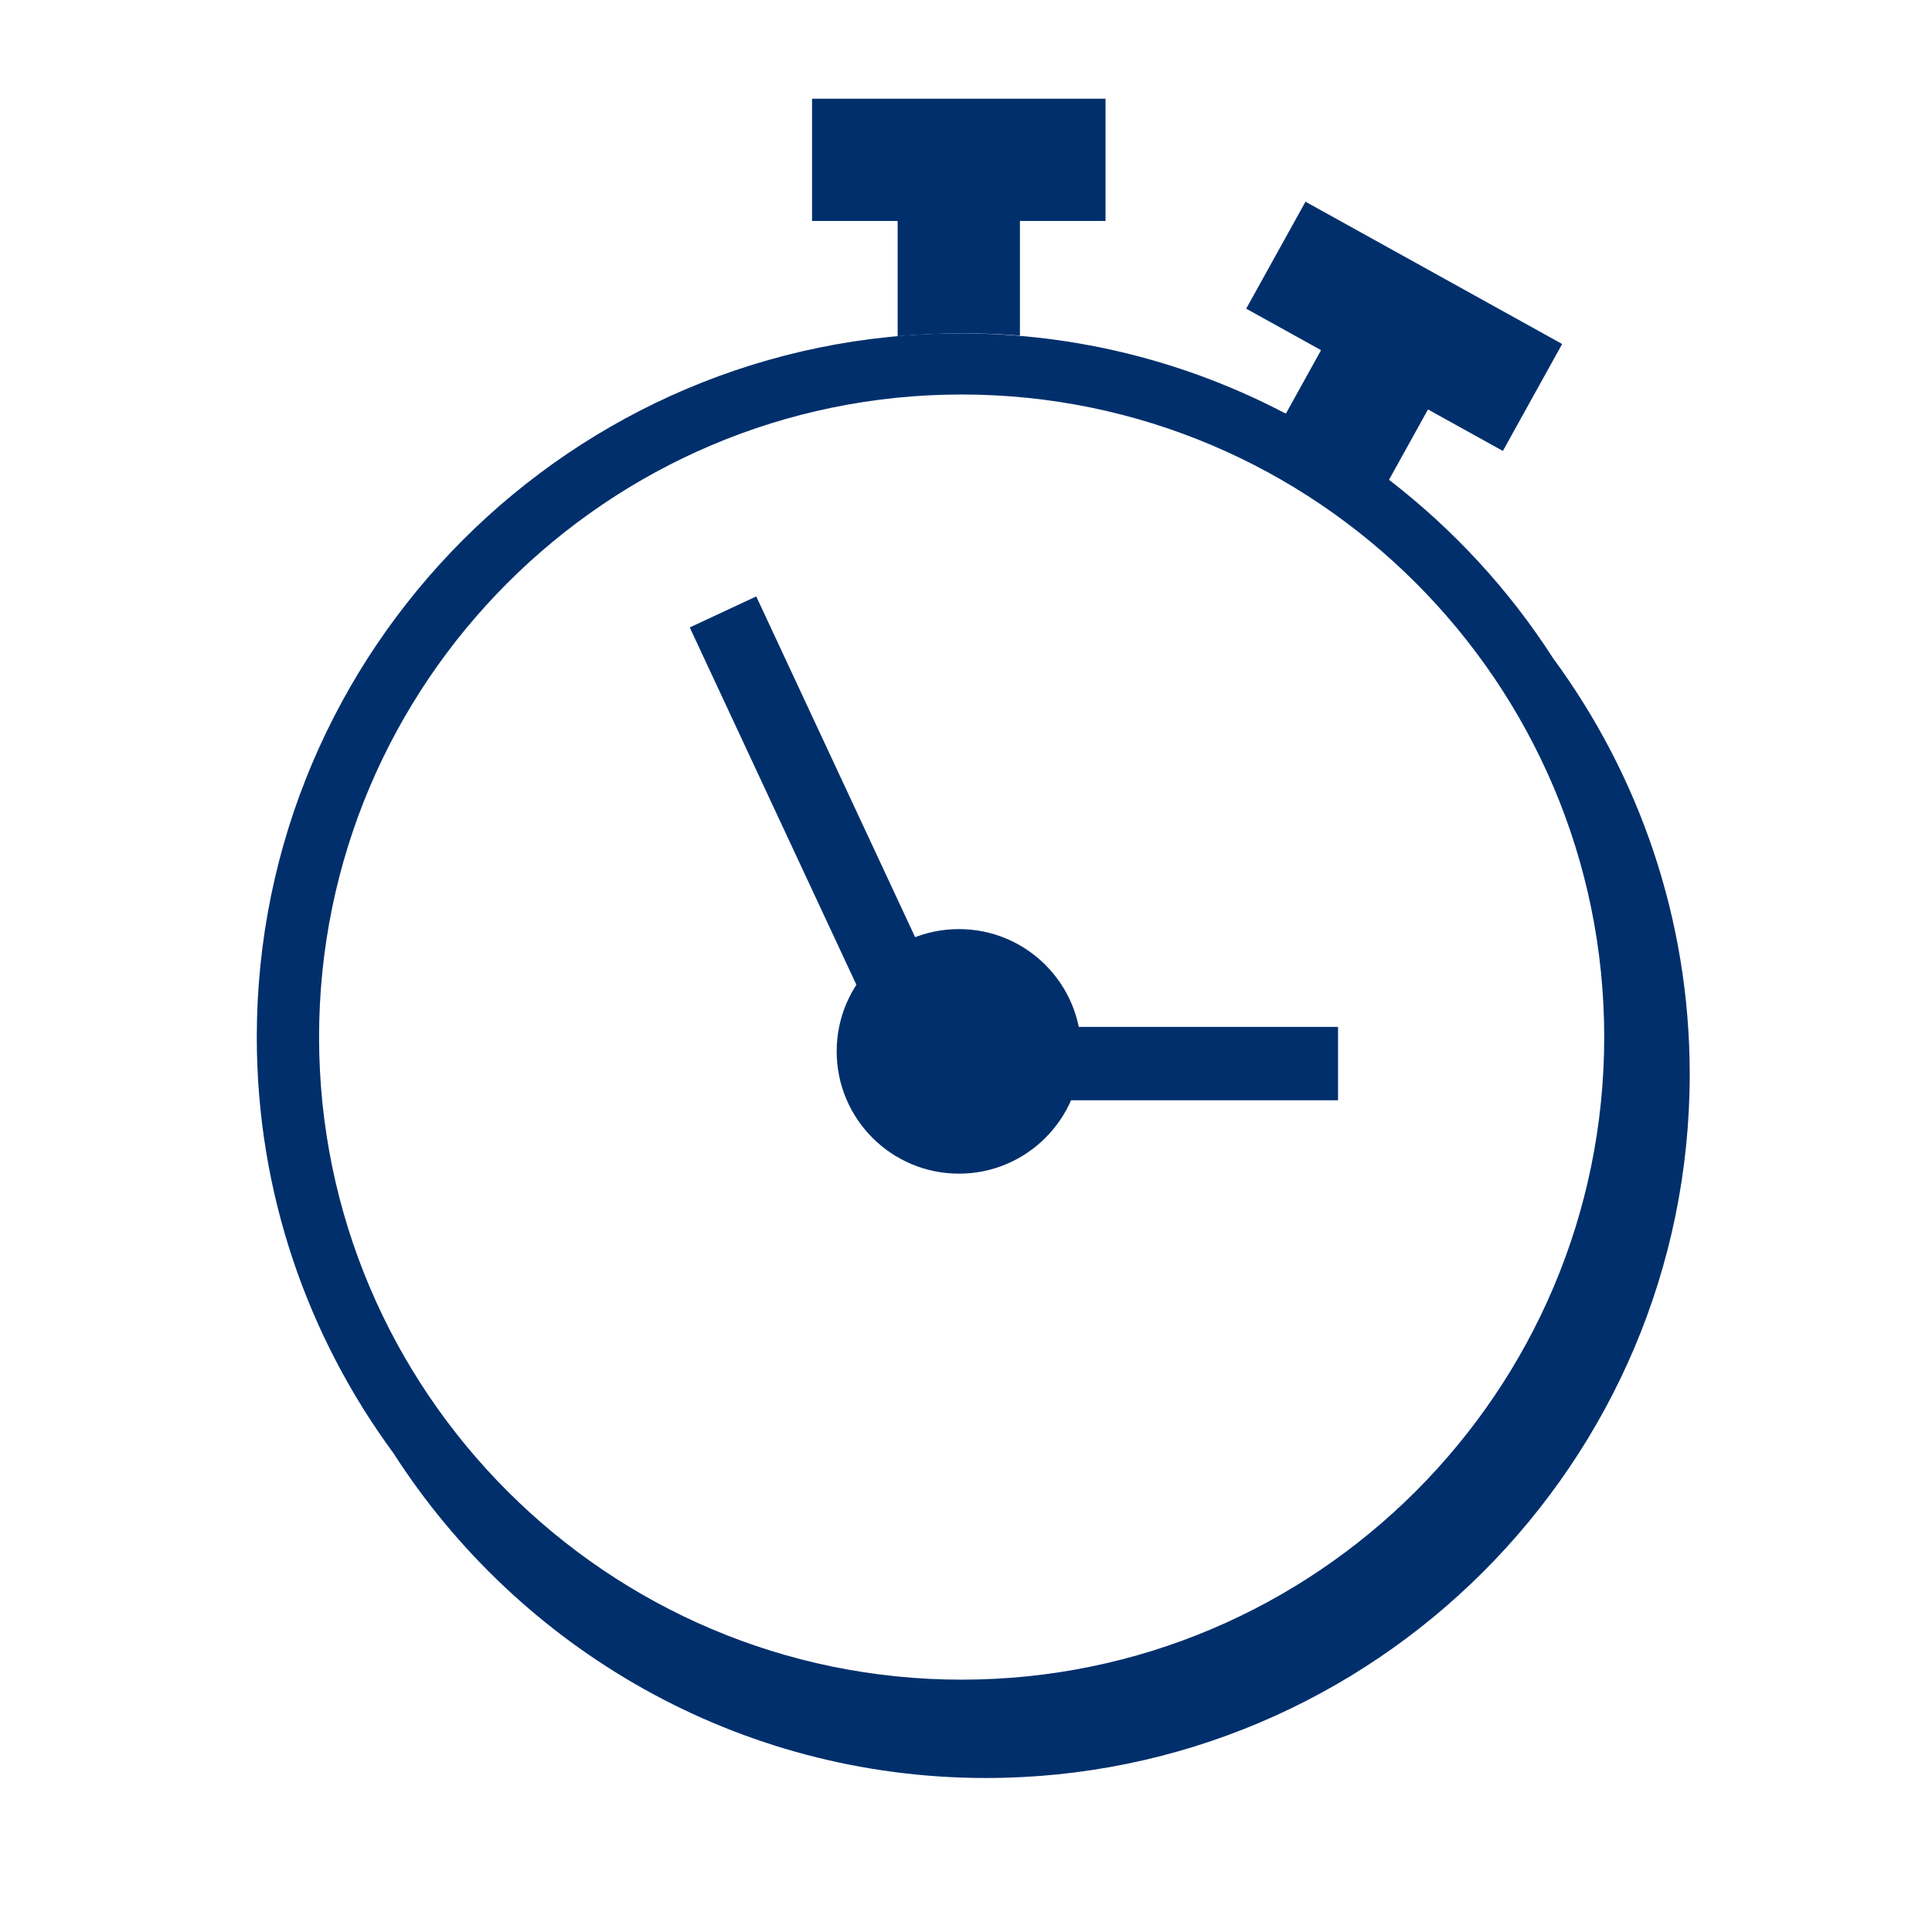 <svg width="79" height="79" viewBox="0 0 79 79" fill="none" xmlns="http://www.w3.org/2000/svg">
<path fill-rule="evenodd" clip-rule="evenodd" d="M30.923 24.388L28.204 25.656L37.502 45.594L38.795 44.991H54.713V41.991H39.131L30.923 24.388Z" fill="#002F6C"/>
<path fill-rule="evenodd" clip-rule="evenodd" d="M39.322 68.682C24.834 68.682 13.047 56.895 13.047 42.407C13.047 27.918 24.834 16.131 39.322 16.131C53.81 16.131 65.597 27.918 65.597 42.407C65.597 56.895 53.81 68.682 39.322 68.682ZM63.504 26.912C61.705 24.109 59.426 21.647 56.797 19.619L58.391 16.742L61.453 18.439L63.877 14.066L53.382 8.248L50.957 12.621L54.018 14.318L52.579 16.915C48.597 14.826 44.076 13.631 39.276 13.631C23.409 13.631 10.5 26.54 10.5 42.407C10.5 48.769 12.58 54.653 16.09 59.423C21.21 67.401 30.154 72.703 40.318 72.703C56.184 72.703 69.093 59.795 69.093 43.928C69.093 37.566 67.013 31.682 63.504 26.912Z" fill="#002F6C"/>
<path fill-rule="evenodd" clip-rule="evenodd" d="M33.205 4.036V9.036H36.705V13.749C38.372 13.602 40.044 13.59 41.705 13.721V9.036H45.205V4.036H33.205ZM39.212 37.991C36.45 37.991 34.212 40.23 34.212 42.991C34.212 45.752 36.45 47.991 39.212 47.991C41.973 47.991 44.212 45.752 44.212 42.991C44.212 40.23 41.973 37.991 39.212 37.991Z" fill="#002F6C"/>
</svg>
